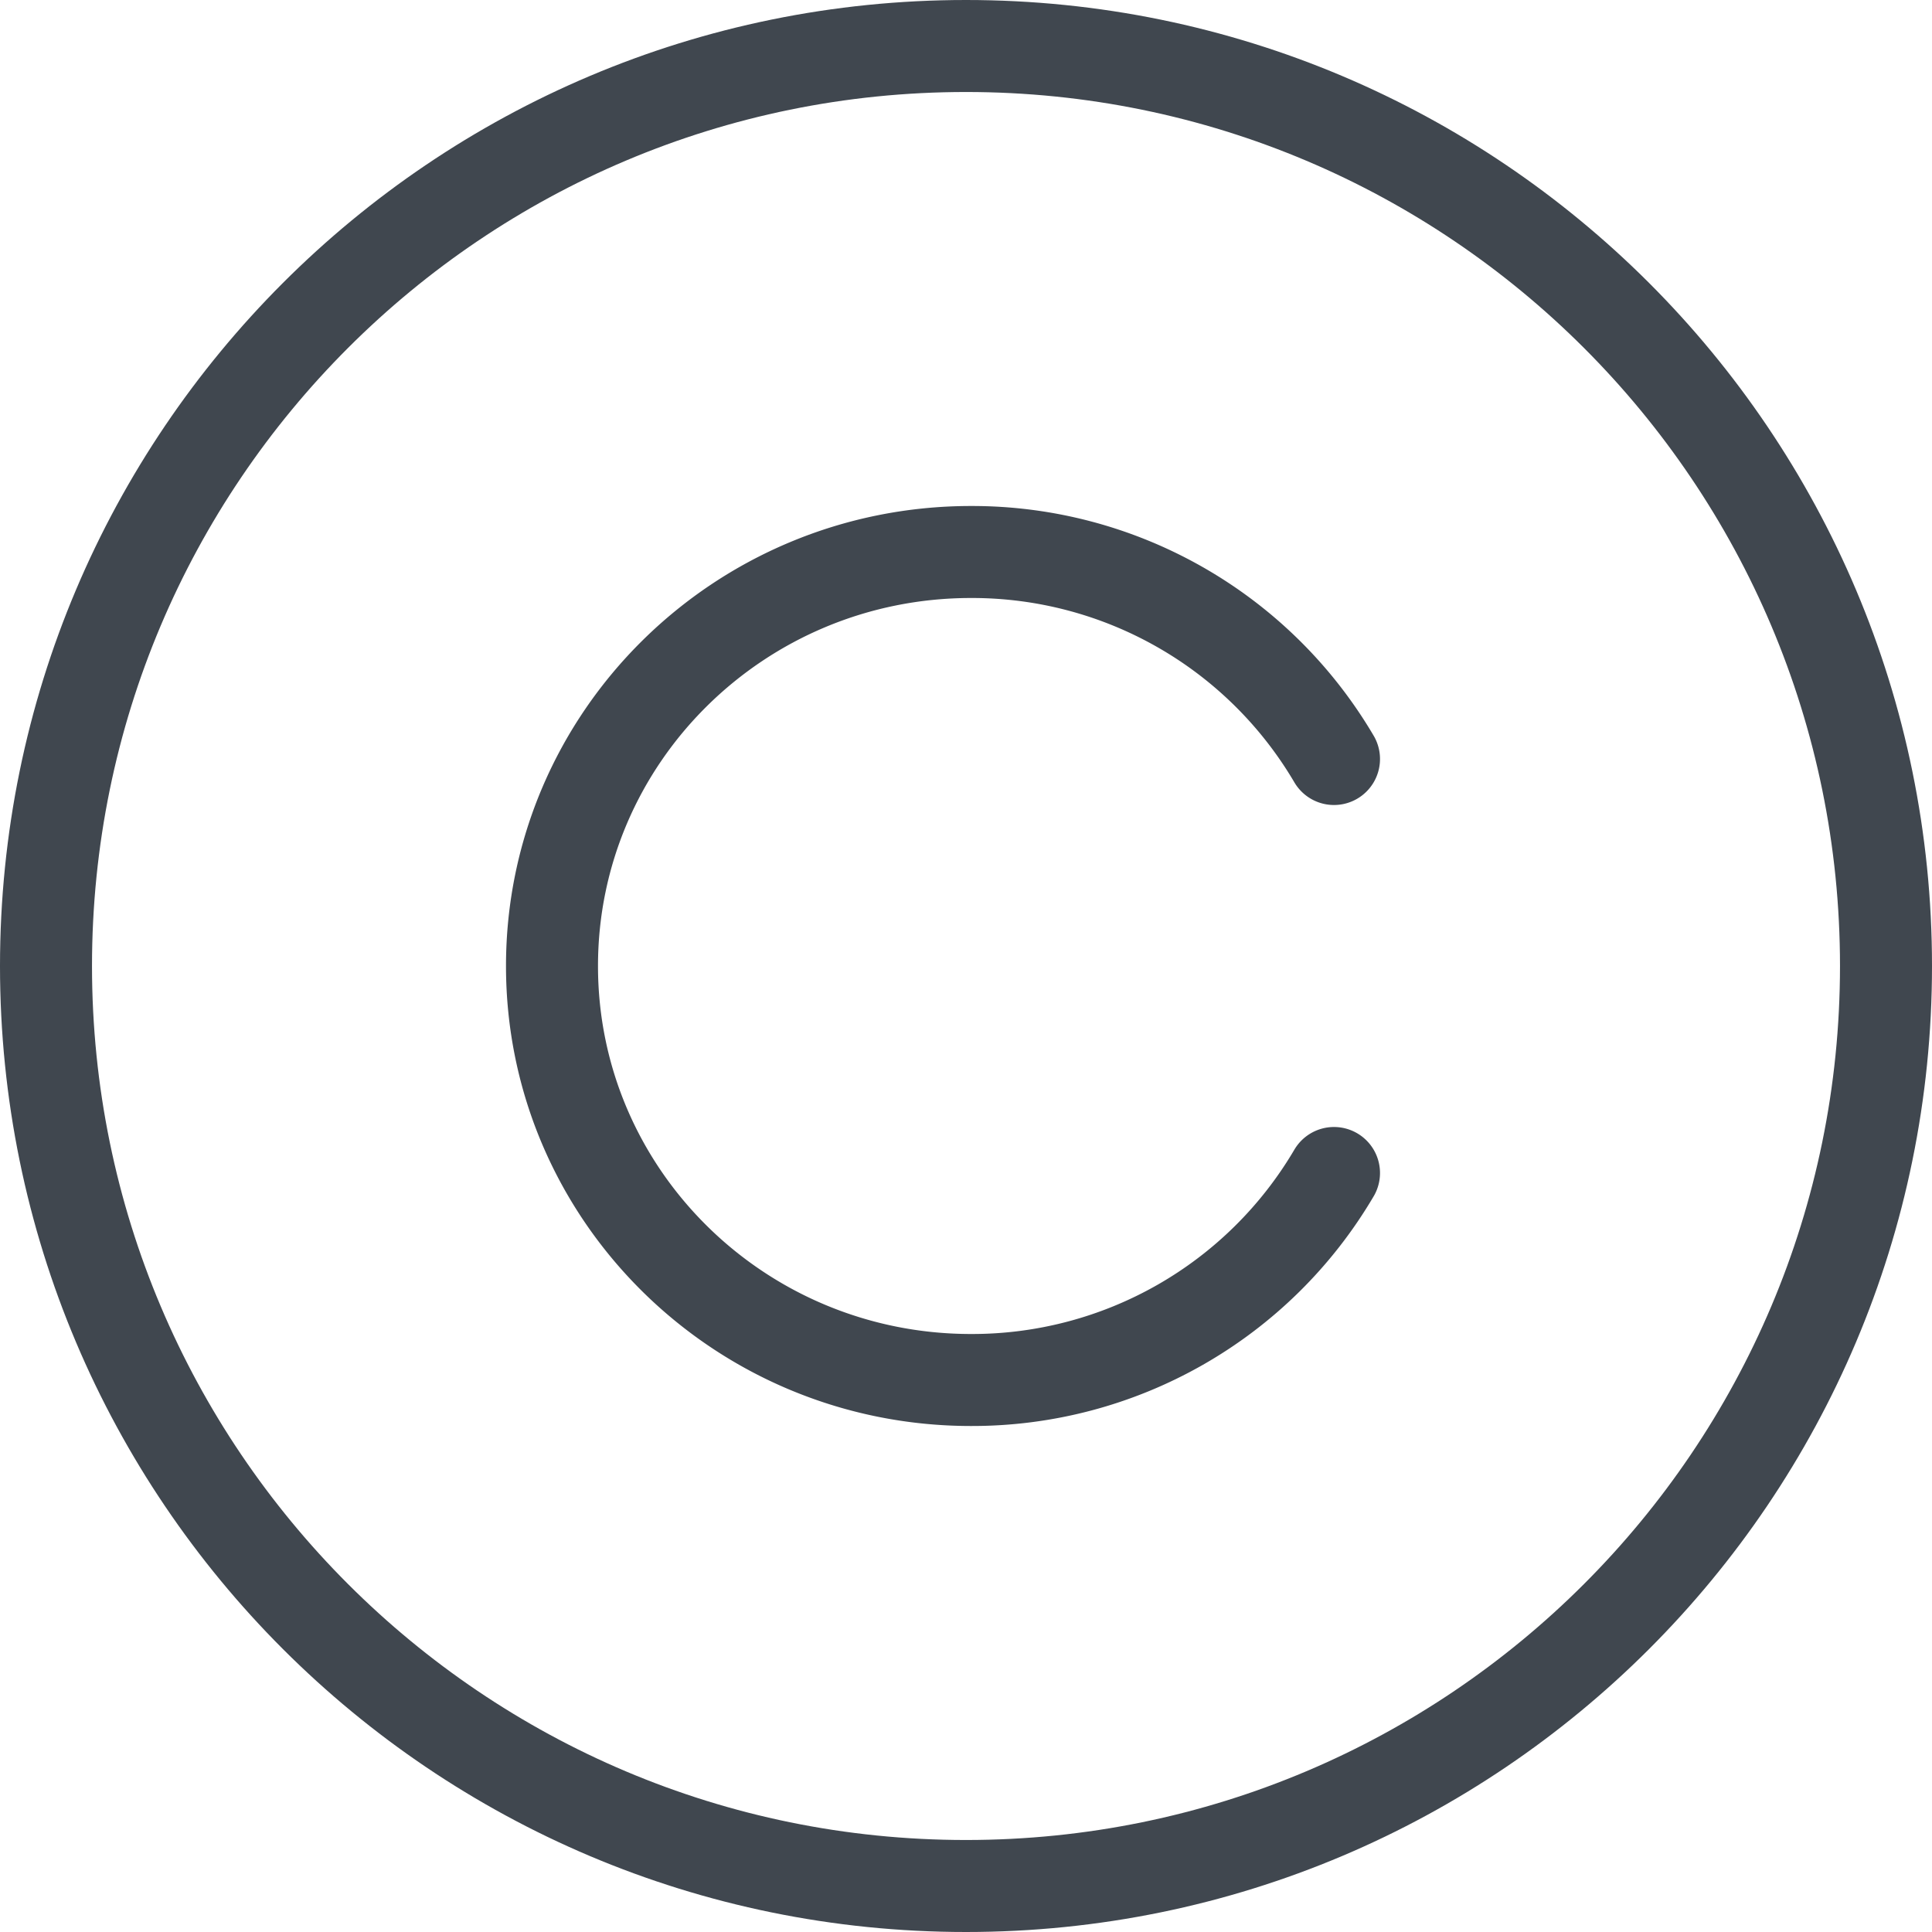 <svg width="42" height="42" viewBox="0 0 42 42" xmlns="http://www.w3.org/2000/svg"><title>30FF3A73-E1A4-443D-B1A0-8C0B5C81F799</title><g stroke="#40474F" stroke-width="2" fill="none" fill-rule="evenodd"><path d="M21 41c11.046 0 20-8.954 20-20S32.046 1 21 1 1 9.954 1 21s8.954 20 20 20z"/><path d="M29 25.5a9.126 9.126 0 0 1-7.89 4.5C16.077 30 12 25.97 12 21s4.078-9 9.11-9A9.126 9.126 0 0 1 29 16.5" stroke-linecap="round" stroke-linejoin="round"/></g></svg>